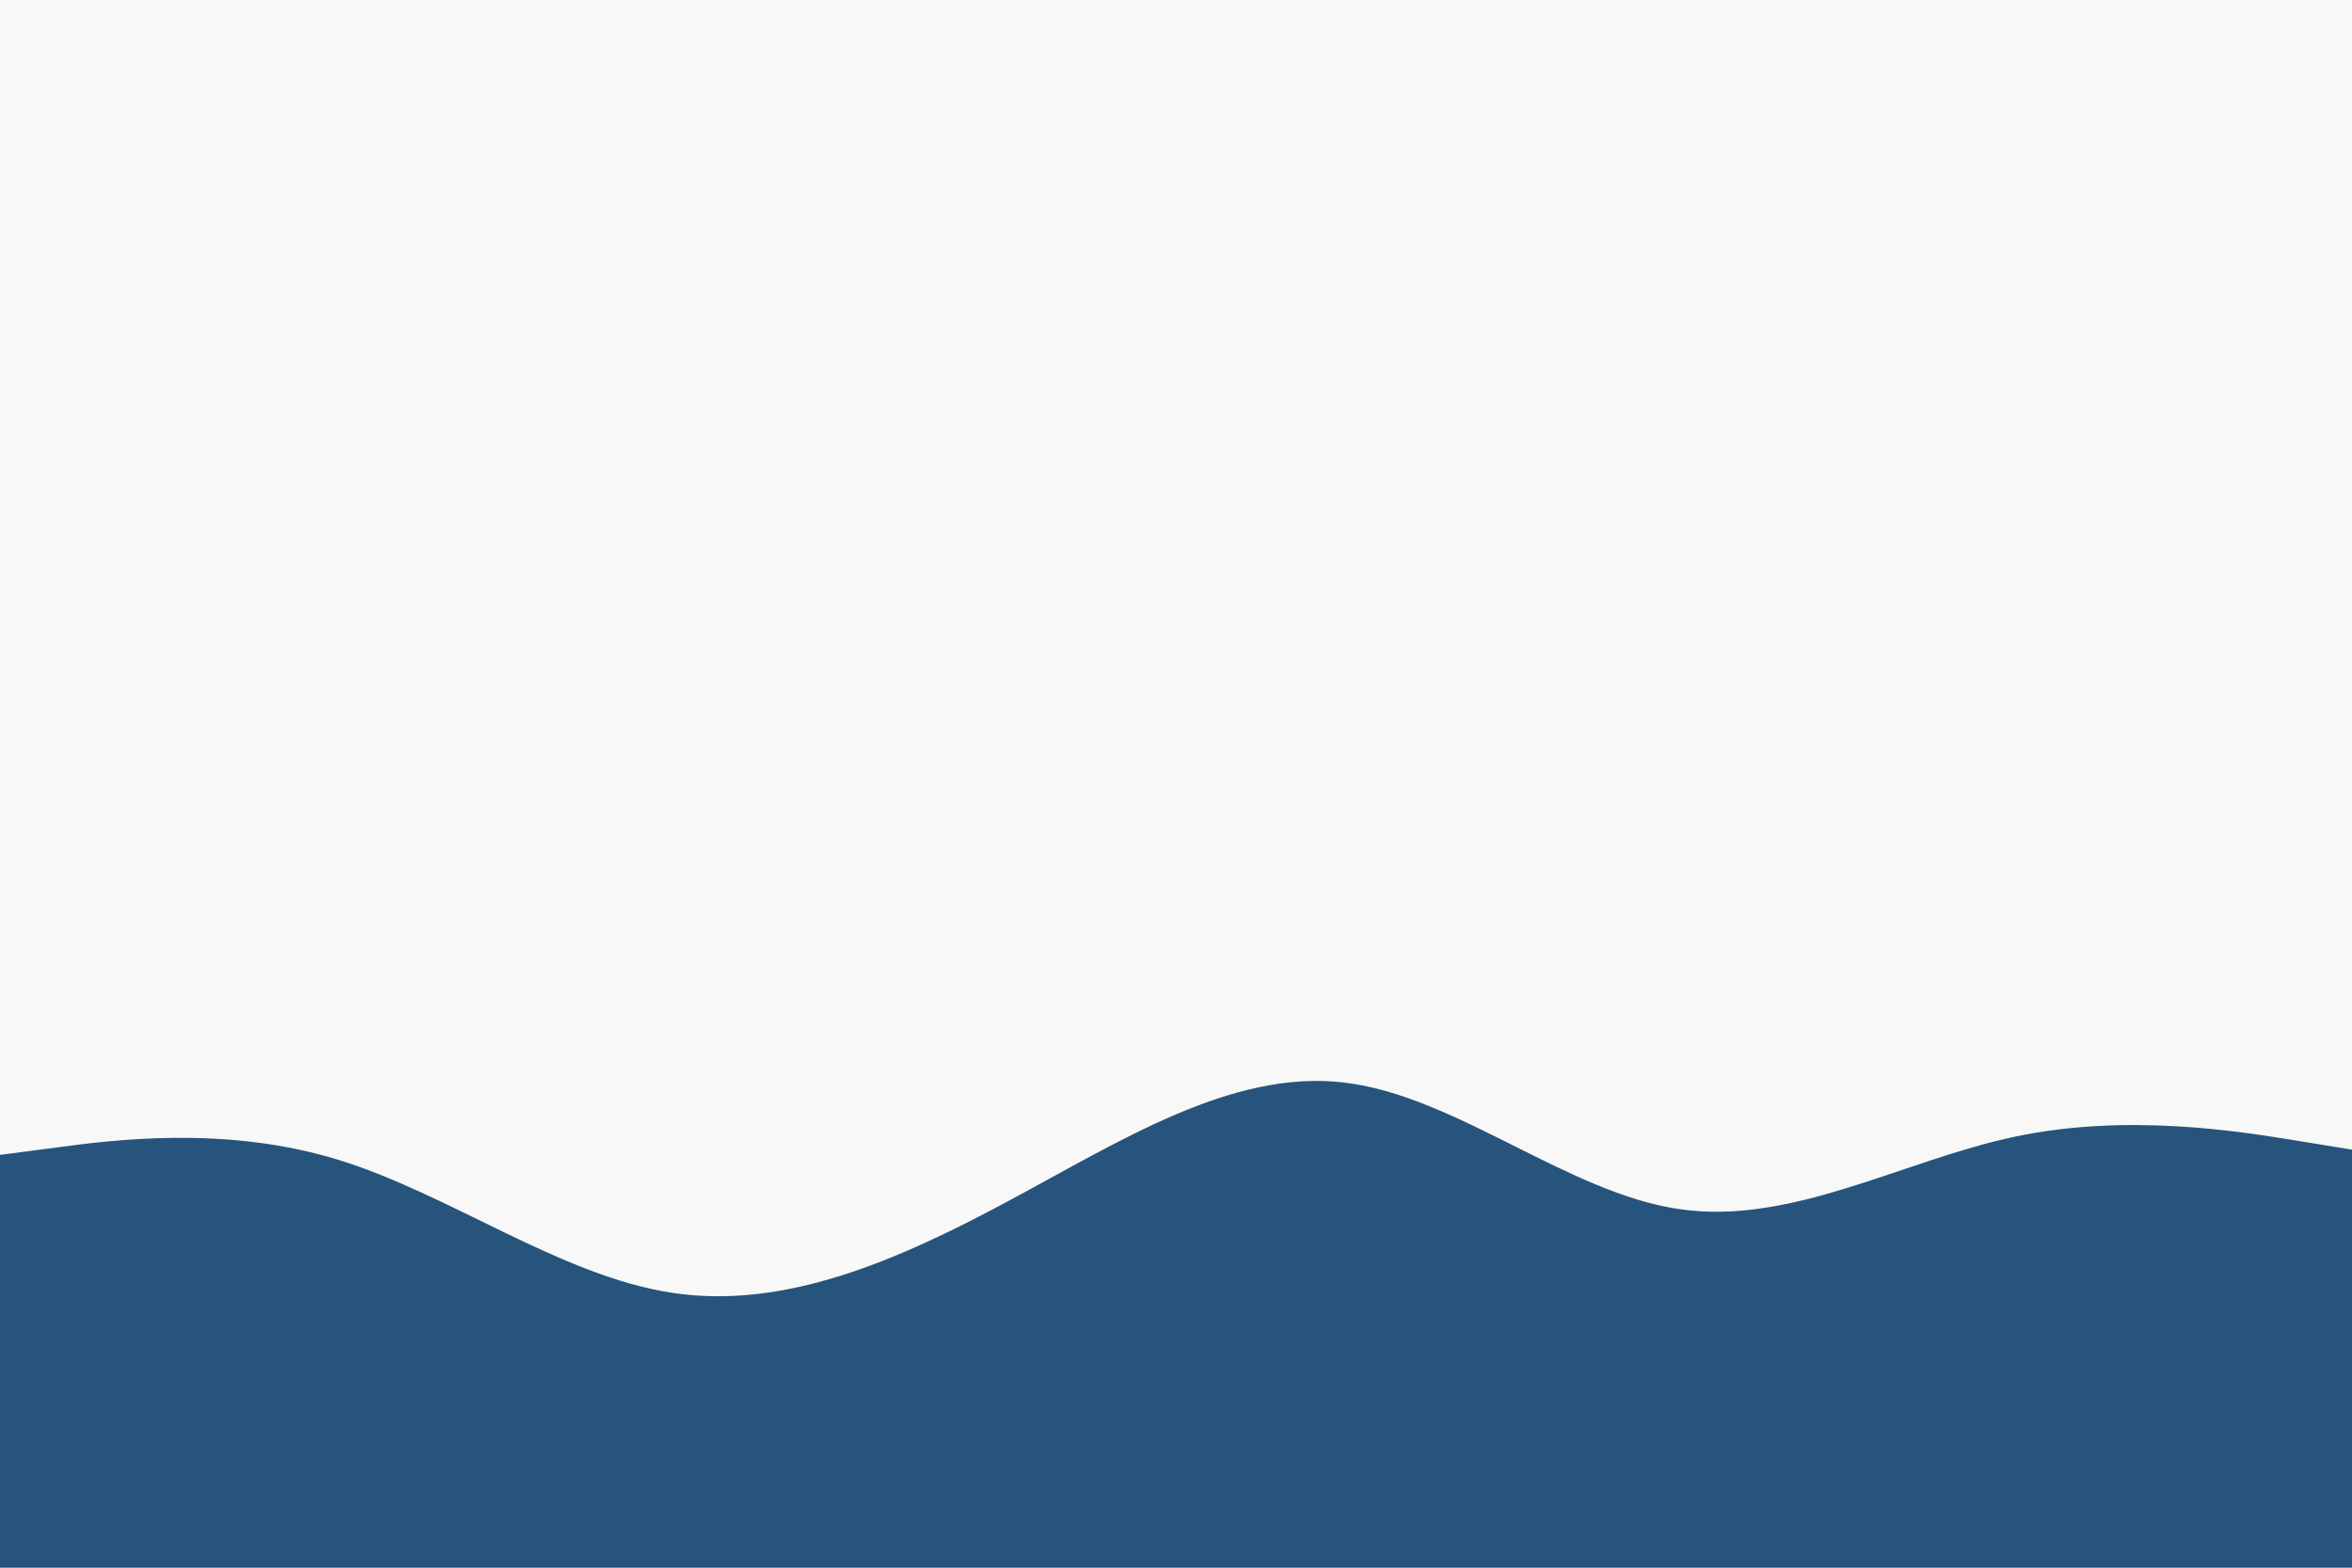 <svg id="visual" viewBox="0 0 900 600" width="900" height="600" xmlns="http://www.w3.org/2000/svg" xmlns:xlink="http://www.w3.org/1999/xlink" version="1.1"><rect x="0" y="0" width="900" height="600" fill="#f8f8f8"></rect><path d="M0 442L21.5 439.2C43 436.3 86 430.7 128.8 443.7C171.7 456.7 214.3 488.3 257.2 494.8C300 501.3 343 482.7 385.8 459.7C428.7 436.7 471.3 409.3 514.2 414.3C557 419.3 600 456.7 642.8 462.8C685.7 469 728.3 444 771.2 435C814 426 857 433 878.5 436.5L900 440L900 601L878.5 601C857 601 814 601 771.2 601C728.3 601 685.7 601 642.8 601C600 601 557 601 514.2 601C471.3 601 428.7 601 385.8 601C343 601 300 601 257.2 601C214.3 601 171.7 601 128.8 601C86 601 43 601 21.5 601L0 601Z" fill="#26547c" stroke-linecap="round" stroke-linejoin="miter"></path></svg>